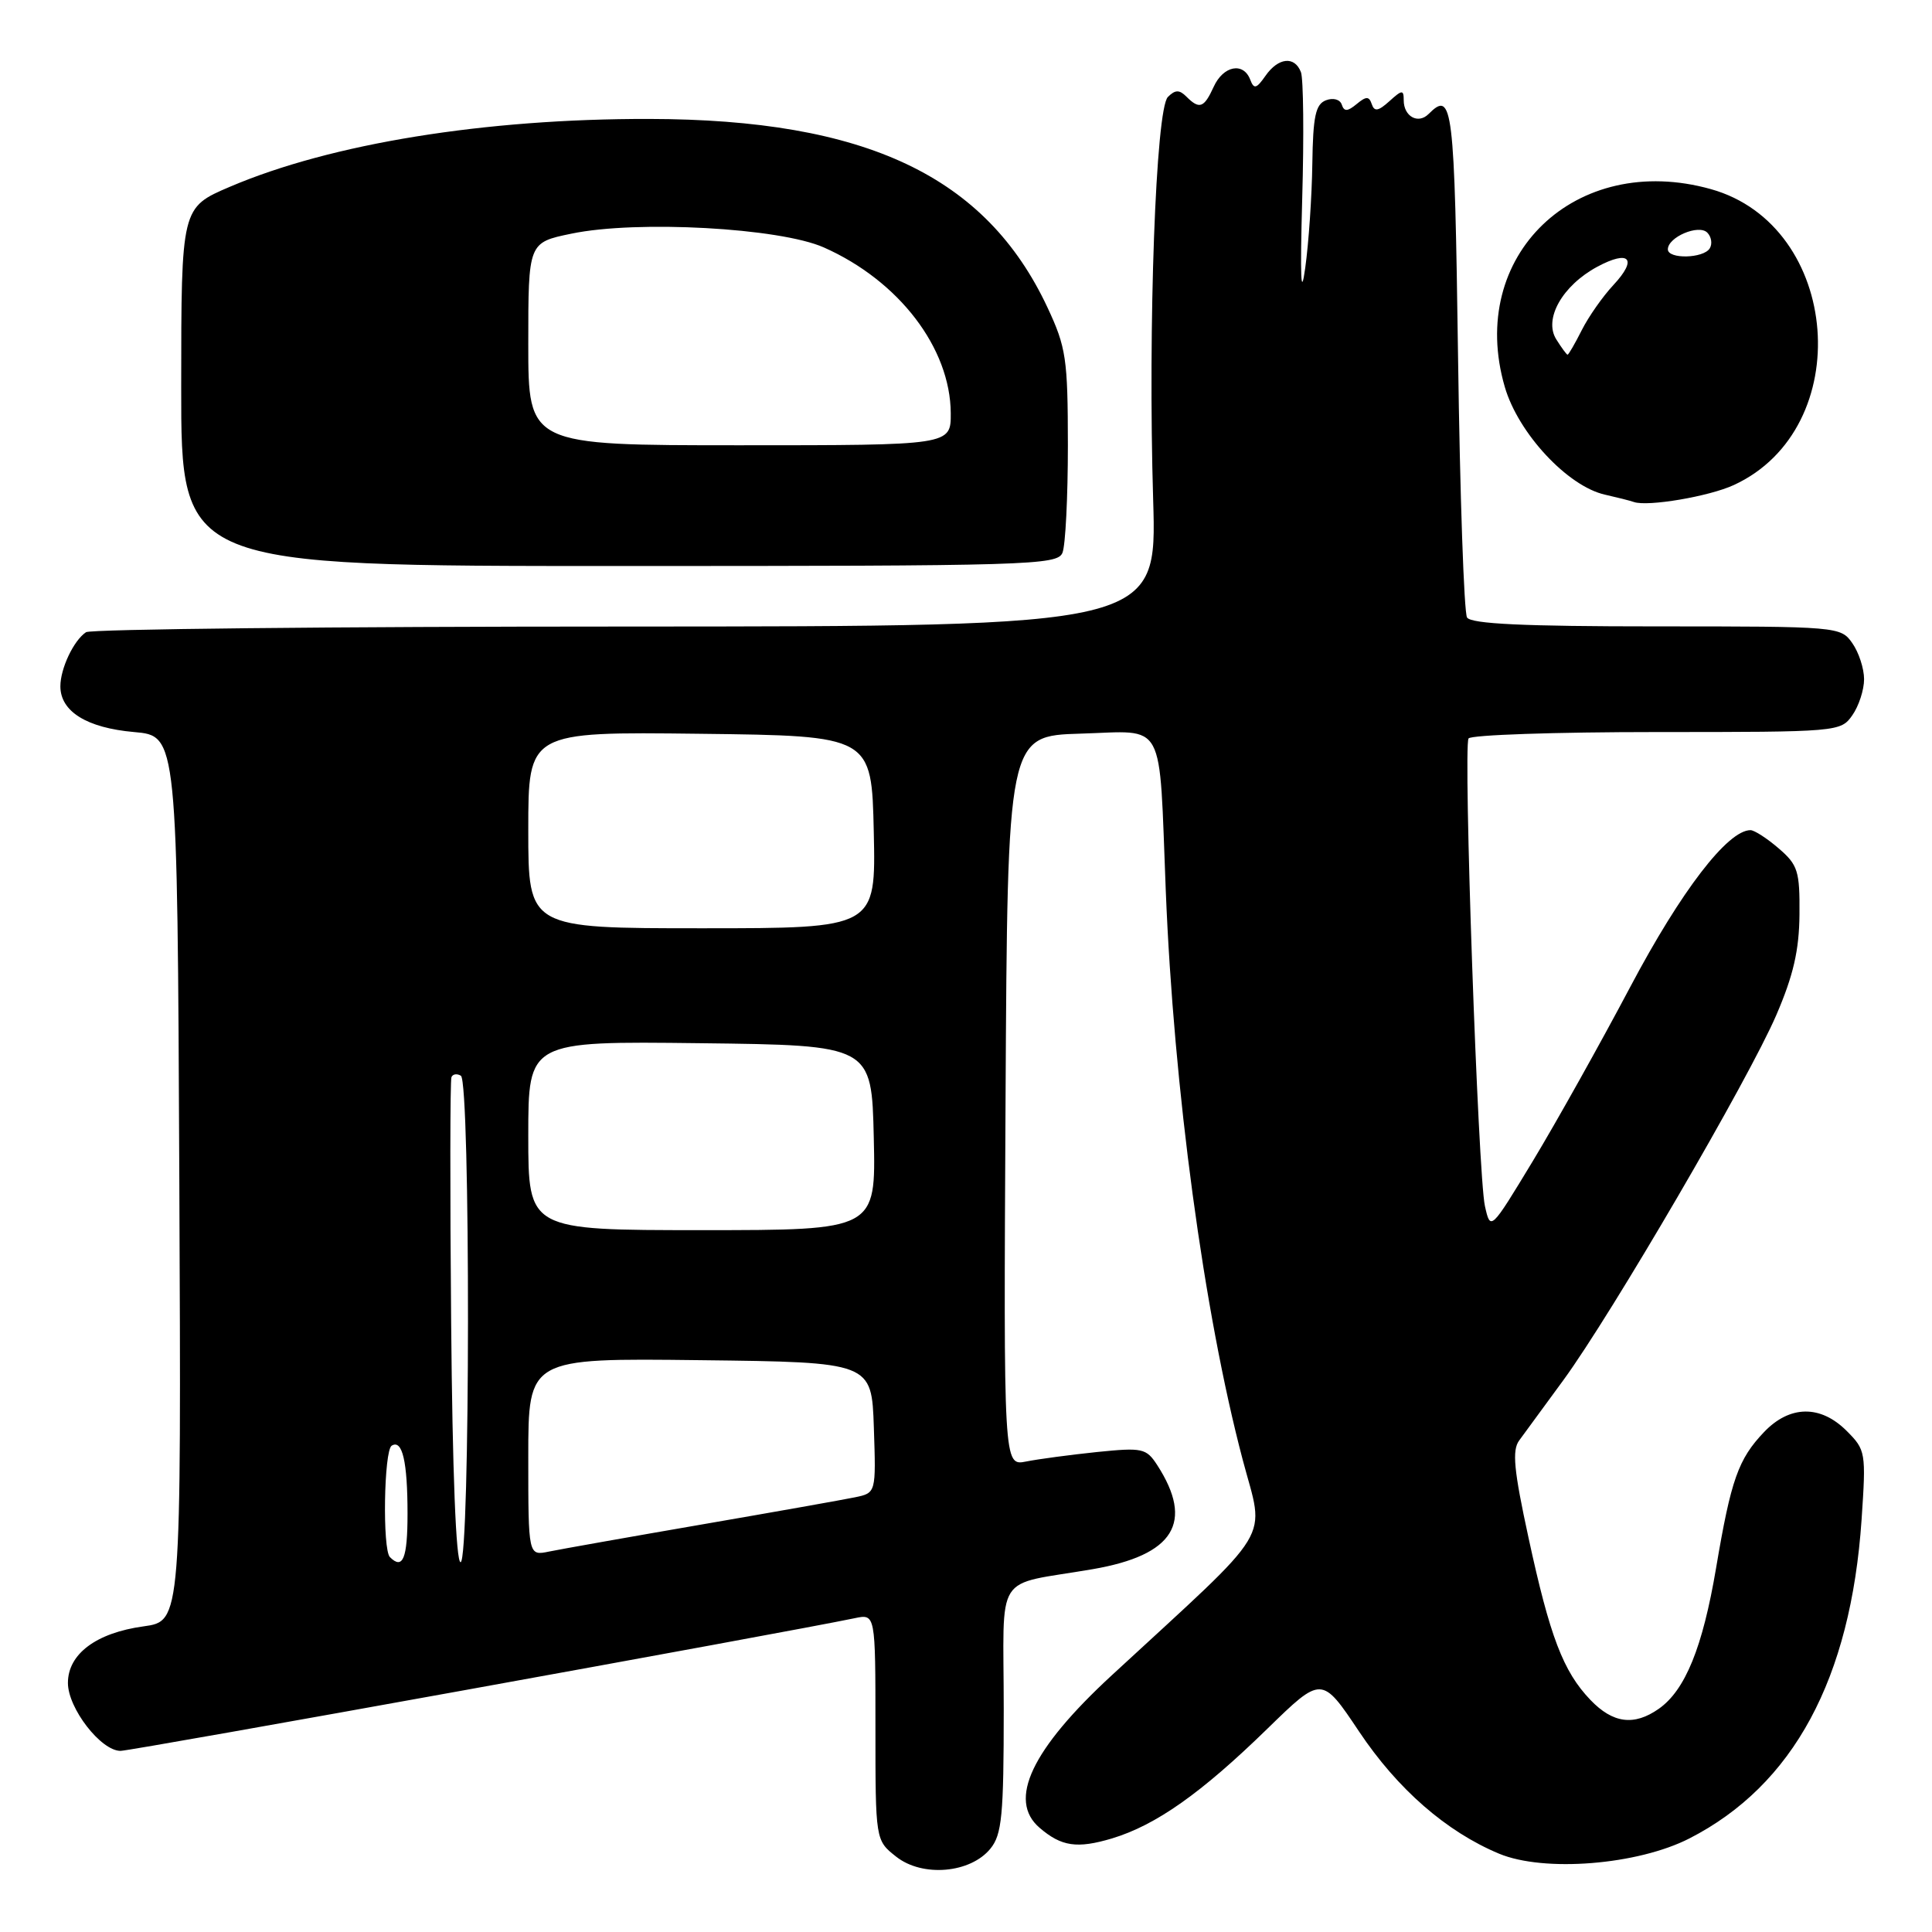 <?xml version="1.0" encoding="UTF-8" standalone="no"?>
<!DOCTYPE svg PUBLIC "-//W3C//DTD SVG 1.1//EN" "http://www.w3.org/Graphics/SVG/1.1/DTD/svg11.dtd" >
<svg xmlns="http://www.w3.org/2000/svg" xmlns:xlink="http://www.w3.org/1999/xlink" version="1.1" viewBox="0 0 256 256">
 <g >
 <path fill="currentColor"
d=" M 131.24 244.95 C 132.76 243.08 133.00 240.55 133.00 226.50 C 133.00 207.85 131.49 210.22 144.81 207.92 C 155.57 206.06 158.25 201.73 153.33 194.12 C 151.88 191.90 151.38 191.79 145.36 192.40 C 141.83 192.77 137.60 193.33 135.96 193.66 C 132.98 194.25 132.98 194.25 133.24 145.88 C 133.50 97.50 133.50 97.50 143.20 97.21 C 154.60 96.88 153.55 94.95 154.47 118.00 C 155.52 144.27 159.52 173.93 164.66 193.41 C 167.58 204.48 169.21 201.78 147.30 222.00 C 136.68 231.80 133.49 238.54 137.75 242.19 C 140.64 244.68 142.73 244.98 147.35 243.60 C 153.17 241.84 159.16 237.62 167.93 229.07 C 175.14 222.04 175.14 222.04 180.10 229.46 C 185.19 237.07 191.64 242.70 198.63 245.62 C 204.60 248.11 216.98 247.12 223.86 243.60 C 237.63 236.55 245.23 222.47 246.67 201.35 C 247.27 192.44 247.22 192.13 244.69 189.60 C 241.22 186.13 237.15 186.19 233.75 189.75 C 230.33 193.34 229.37 196.04 227.39 207.77 C 225.61 218.30 223.30 223.97 219.79 226.43 C 216.52 228.72 213.72 228.36 210.74 225.25 C 207.13 221.48 205.37 216.87 202.53 203.73 C 200.59 194.79 200.34 192.17 201.30 190.87 C 201.96 189.97 204.60 186.37 207.16 182.87 C 213.57 174.10 231.70 143.02 235.37 134.50 C 237.63 129.26 238.40 125.91 238.44 121.17 C 238.49 115.43 238.23 114.60 235.69 112.42 C 234.15 111.09 232.46 110.00 231.95 110.00 C 228.93 110.00 222.76 118.04 216.05 130.71 C 212.04 138.29 206.22 148.69 203.13 153.81 C 197.50 163.11 197.50 163.11 196.76 159.81 C 195.85 155.73 193.87 99.02 194.59 97.85 C 194.88 97.38 206.09 97.00 219.50 97.00 C 243.57 97.00 243.91 96.97 245.44 94.78 C 246.30 93.56 247.00 91.41 247.00 90.00 C 247.00 88.59 246.30 86.44 245.44 85.22 C 243.91 83.03 243.57 83.00 219.50 83.00 C 201.89 83.00 194.92 82.67 194.39 81.82 C 193.99 81.18 193.45 65.65 193.20 47.32 C 192.73 13.82 192.49 11.91 189.29 15.11 C 187.91 16.49 186.00 15.43 186.00 13.29 C 186.00 11.87 185.79 11.88 184.10 13.41 C 182.64 14.73 182.11 14.82 181.77 13.81 C 181.41 12.74 181.04 12.73 179.76 13.79 C 178.55 14.79 178.10 14.81 177.79 13.86 C 177.56 13.17 176.65 12.92 175.69 13.29 C 174.32 13.82 173.98 15.40 173.89 21.72 C 173.83 26.00 173.41 32.20 172.95 35.50 C 172.38 39.67 172.26 36.86 172.55 26.31 C 172.79 17.95 172.71 10.41 172.38 9.56 C 171.55 7.39 169.38 7.61 167.68 10.05 C 166.48 11.77 166.15 11.85 165.66 10.55 C 164.75 8.18 162.09 8.71 160.82 11.50 C 159.54 14.31 158.93 14.53 157.20 12.80 C 156.27 11.87 155.72 11.88 154.75 12.85 C 153.15 14.45 152.10 43.14 152.80 66.25 C 153.30 83.00 153.30 83.00 82.90 83.02 C 44.18 83.02 12.00 83.36 11.40 83.77 C 9.76 84.86 8.00 88.58 8.00 90.94 C 8.00 94.28 11.51 96.45 17.77 97.00 C 23.50 97.50 23.50 97.50 23.76 156.16 C 24.02 214.81 24.02 214.81 19.03 215.50 C 12.75 216.36 9.00 219.16 9.00 223.00 C 9.00 226.35 13.37 232.00 15.97 232.00 C 17.43 232.00 103.83 216.38 113.25 214.42 C 116.00 213.84 116.00 213.84 116.00 228.85 C 116.00 243.85 116.00 243.85 118.75 246.02 C 122.23 248.77 128.59 248.22 131.24 244.95 Z  M 140.78 73.25 C 141.18 72.29 141.50 65.88 141.50 59.00 C 141.49 47.52 141.27 46.03 138.80 40.75 C 130.65 23.34 114.75 15.81 86.00 15.76 C 64.25 15.72 43.87 19.02 30.46 24.75 C 24.02 27.50 24.02 27.50 24.01 51.25 C 24.00 75.00 24.00 75.00 82.03 75.00 C 136.36 75.00 140.11 74.89 140.78 73.25 Z  M 229.74 64.27 C 246.06 56.75 243.97 29.89 226.70 25.06 C 208.78 20.04 194.34 33.89 199.39 51.26 C 201.17 57.41 207.74 64.46 212.69 65.55 C 214.24 65.90 215.95 66.33 216.50 66.52 C 218.35 67.16 226.47 65.78 229.74 64.27 Z  M 51.67 206.33 C 50.66 205.33 50.87 192.20 51.90 191.56 C 53.31 190.69 54.00 193.64 54.00 200.58 C 54.00 206.50 53.38 208.04 51.67 206.33 Z  M 59.78 175.25 C 59.62 157.79 59.64 143.16 59.82 142.73 C 59.99 142.31 60.56 142.23 61.07 142.54 C 62.35 143.33 62.31 207.00 61.03 207.00 C 60.42 207.00 59.95 194.96 59.78 175.25 Z  M 70.00 193.06 C 70.00 179.96 70.00 179.96 92.75 180.23 C 115.50 180.50 115.50 180.50 115.79 189.16 C 116.08 197.82 116.08 197.82 113.29 198.40 C 111.75 198.72 102.62 200.34 93.00 202.00 C 83.38 203.66 74.26 205.28 72.75 205.59 C 70.00 206.16 70.00 206.16 70.00 193.06 Z  M 70.00 150.48 C 70.00 137.96 70.00 137.96 92.75 138.23 C 115.50 138.50 115.50 138.50 115.78 150.75 C 116.06 163.00 116.06 163.00 93.03 163.00 C 70.00 163.00 70.00 163.00 70.00 150.48 Z  M 70.00 109.98 C 70.00 96.96 70.00 96.96 92.75 97.23 C 115.50 97.50 115.50 97.50 115.78 110.25 C 116.06 123.00 116.06 123.00 93.03 123.00 C 70.00 123.00 70.00 123.00 70.00 109.98 Z  M 70.00 45.57 C 70.00 32.14 70.00 32.14 75.72 30.96 C 84.40 29.15 103.32 30.19 109.17 32.79 C 119.11 37.20 125.93 46.11 125.98 54.75 C 126.00 59.00 126.00 59.00 98.00 59.00 C 70.00 59.00 70.00 59.00 70.00 45.57 Z  M 206.21 44.96 C 204.52 42.26 207.03 37.84 211.64 35.35 C 215.92 33.05 217.03 34.29 213.79 37.76 C 212.38 39.27 210.49 41.96 209.59 43.75 C 208.69 45.54 207.84 47.00 207.71 47.00 C 207.59 47.00 206.91 46.08 206.21 44.96 Z  M 221.00 33.04 C 221.00 31.42 225.08 29.68 226.22 30.82 C 226.77 31.37 226.92 32.31 226.55 32.91 C 225.72 34.26 221.00 34.36 221.00 33.04 Z "/>
</g>
</svg>